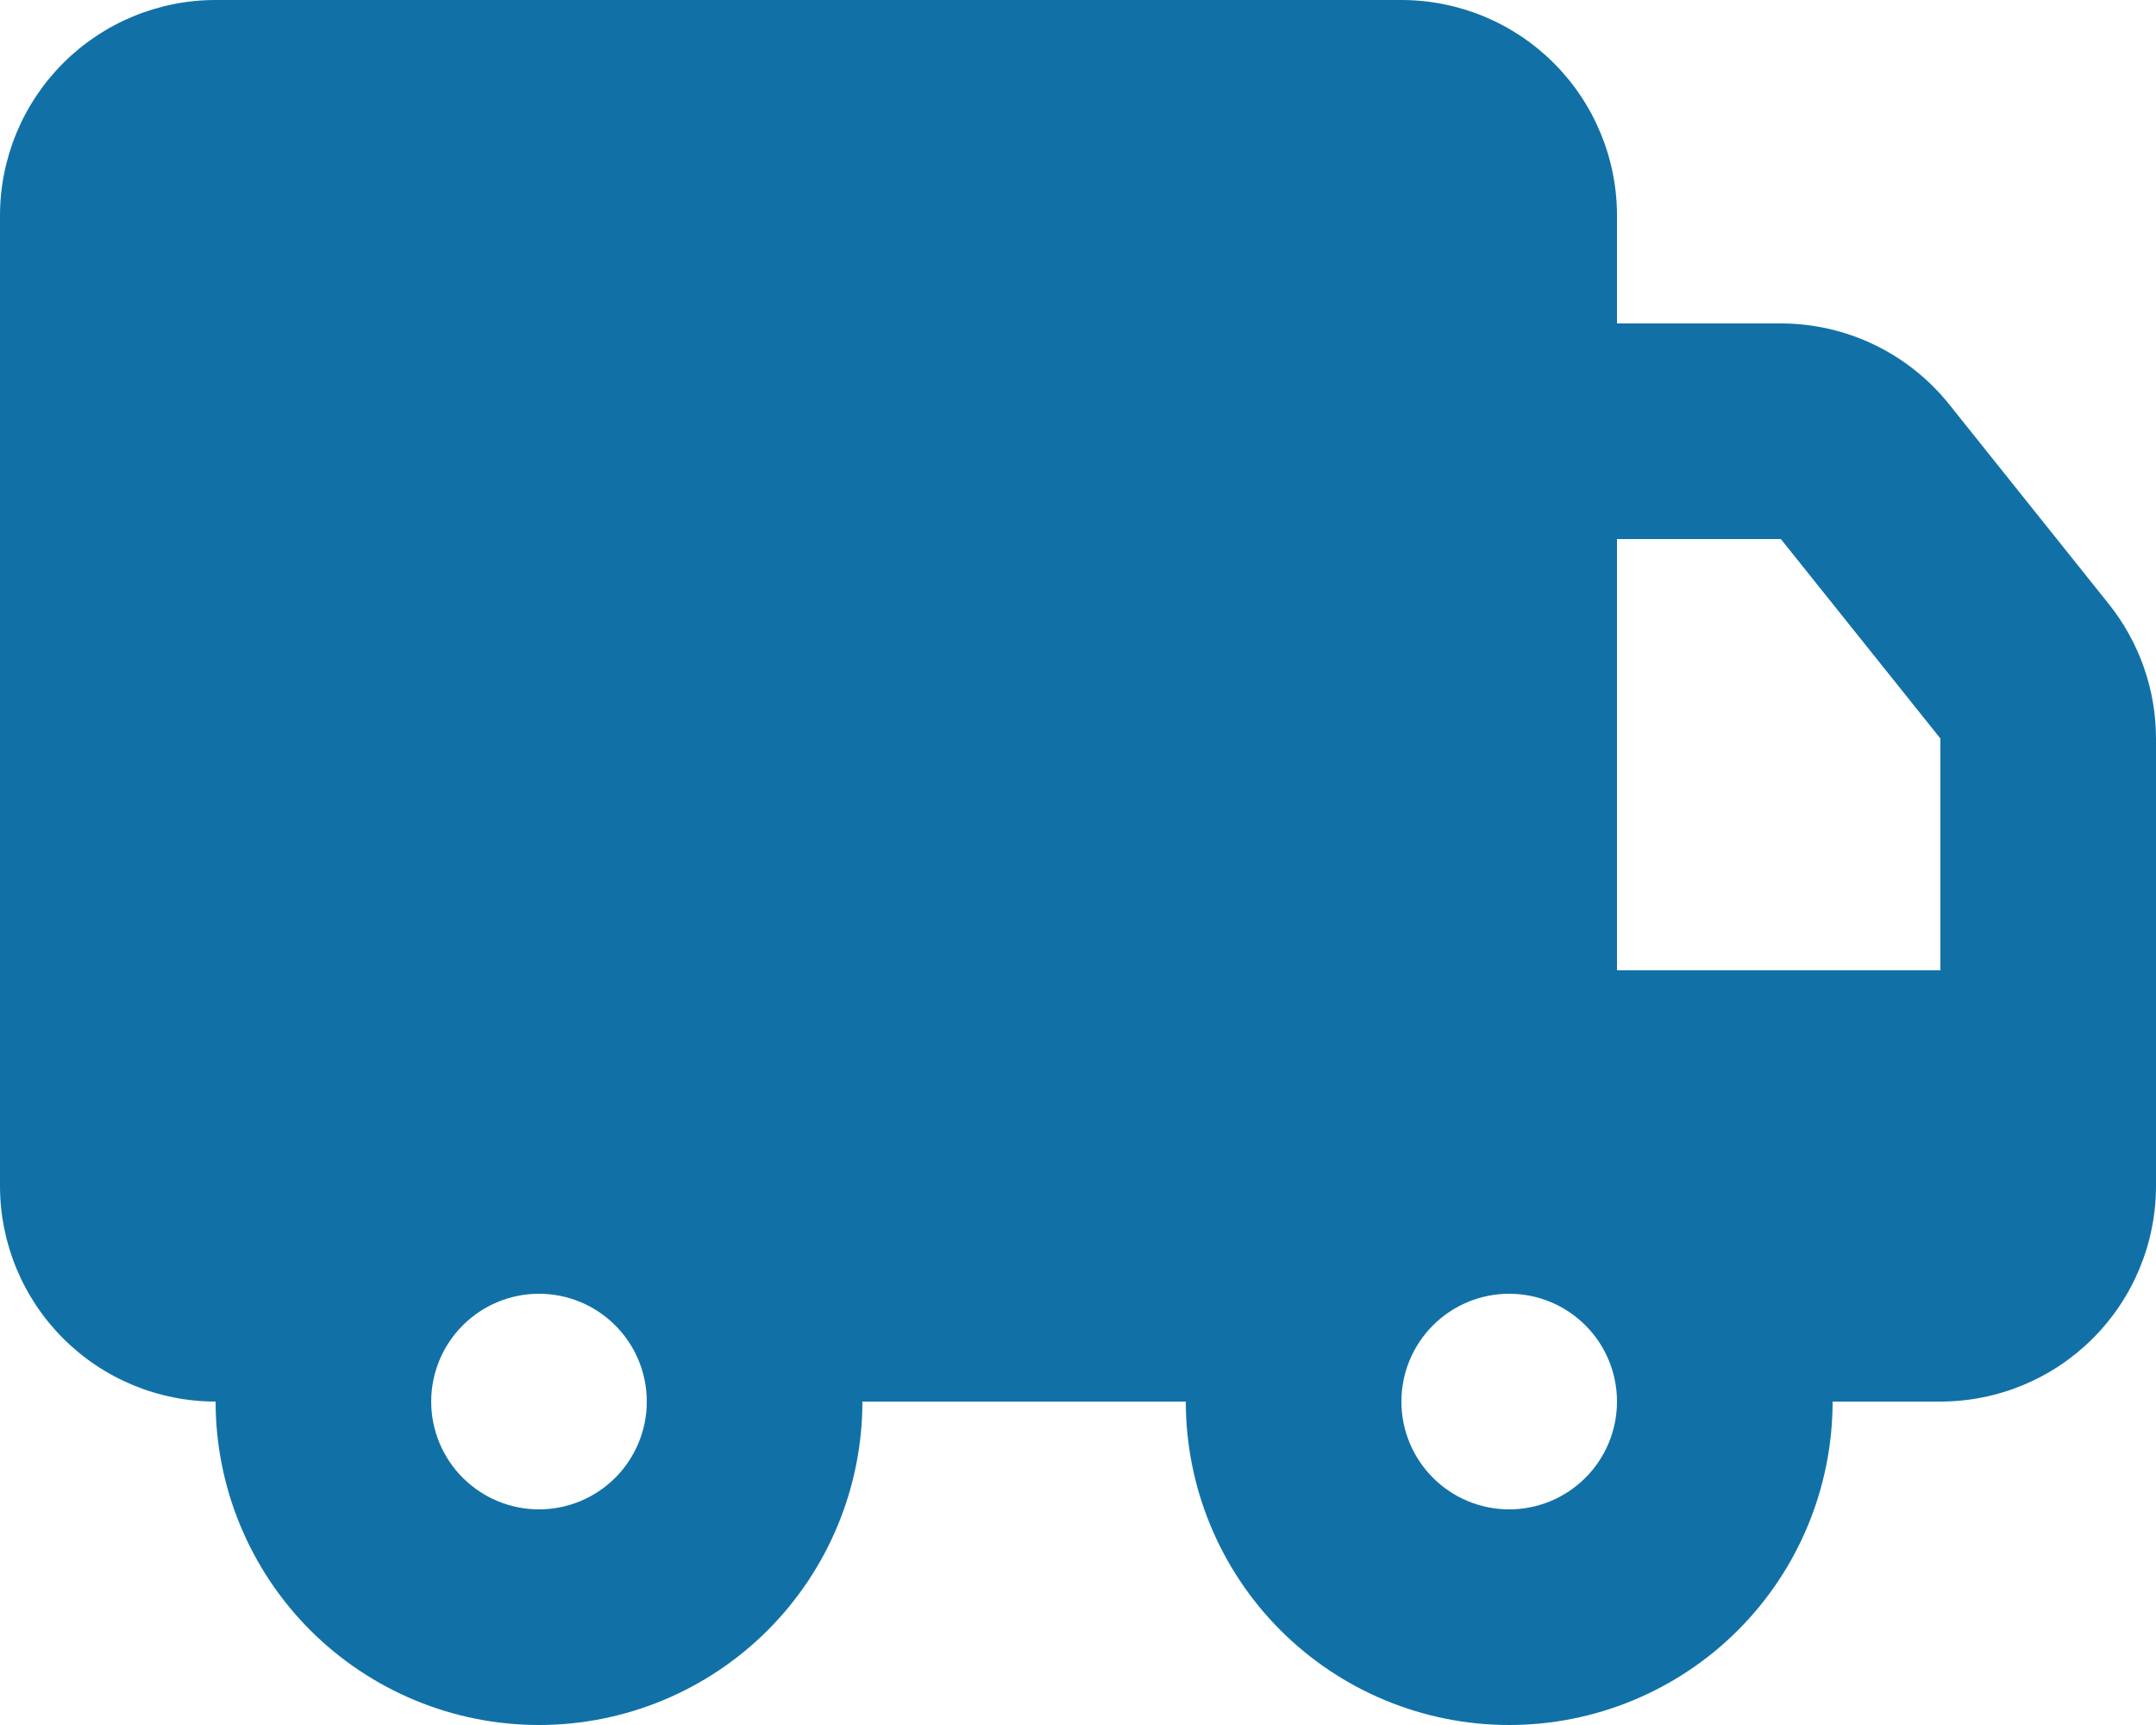 <svg width="100" height="80" viewBox="0 0 100 80" fill="none" xmlns="http://www.w3.org/2000/svg">
<path d="M65 0C67.652 0 70.196 1.054 72.071 2.929C73.946 4.804 75 7.348 75 10V15H82.6C84.099 15 85.579 15.337 86.929 15.986C88.28 16.636 89.468 17.58 90.405 18.75L97.805 28.005C99.225 29.779 100 31.983 100 34.255V55C100 57.652 98.946 60.196 97.071 62.071C95.196 63.946 92.652 65 90 65H85C85 68.978 83.42 72.794 80.607 75.607C77.794 78.42 73.978 80 70 80C66.022 80 62.206 78.42 59.393 75.607C56.58 72.794 55 68.978 55 65H40C40 66.97 39.612 68.92 38.858 70.74C38.104 72.56 36.999 74.214 35.607 75.607C34.214 76.999 32.56 78.104 30.74 78.858C28.92 79.612 26.97 80 25 80C23.03 80 21.08 79.612 19.26 78.858C17.44 78.104 15.786 76.999 14.393 75.607C13.001 74.214 11.896 72.56 11.142 70.74C10.388 68.92 10 66.97 10 65C7.348 65 4.804 63.946 2.929 62.071C1.054 60.196 0 57.652 0 55V10C0 7.348 1.054 4.804 2.929 2.929C4.804 1.054 7.348 0 10 0H65ZM25 60C23.674 60 22.402 60.527 21.465 61.465C20.527 62.402 20 63.674 20 65C20 66.326 20.527 67.598 21.465 68.535C22.402 69.473 23.674 70 25 70C26.326 70 27.598 69.473 28.535 68.535C29.473 67.598 30 66.326 30 65C30 63.674 29.473 62.402 28.535 61.465C27.598 60.527 26.326 60 25 60ZM70 60C68.674 60 67.402 60.527 66.465 61.465C65.527 62.402 65 63.674 65 65C65 66.326 65.527 67.598 66.465 68.535C67.402 69.473 68.674 70 70 70C71.326 70 72.598 69.473 73.535 68.535C74.473 67.598 75 66.326 75 65C75 63.674 74.473 62.402 73.535 61.465C72.598 60.527 71.326 60 70 60ZM82.6 25H75V45H90V34.25L82.6 25Z" fill="#1171A7"/>
</svg>
